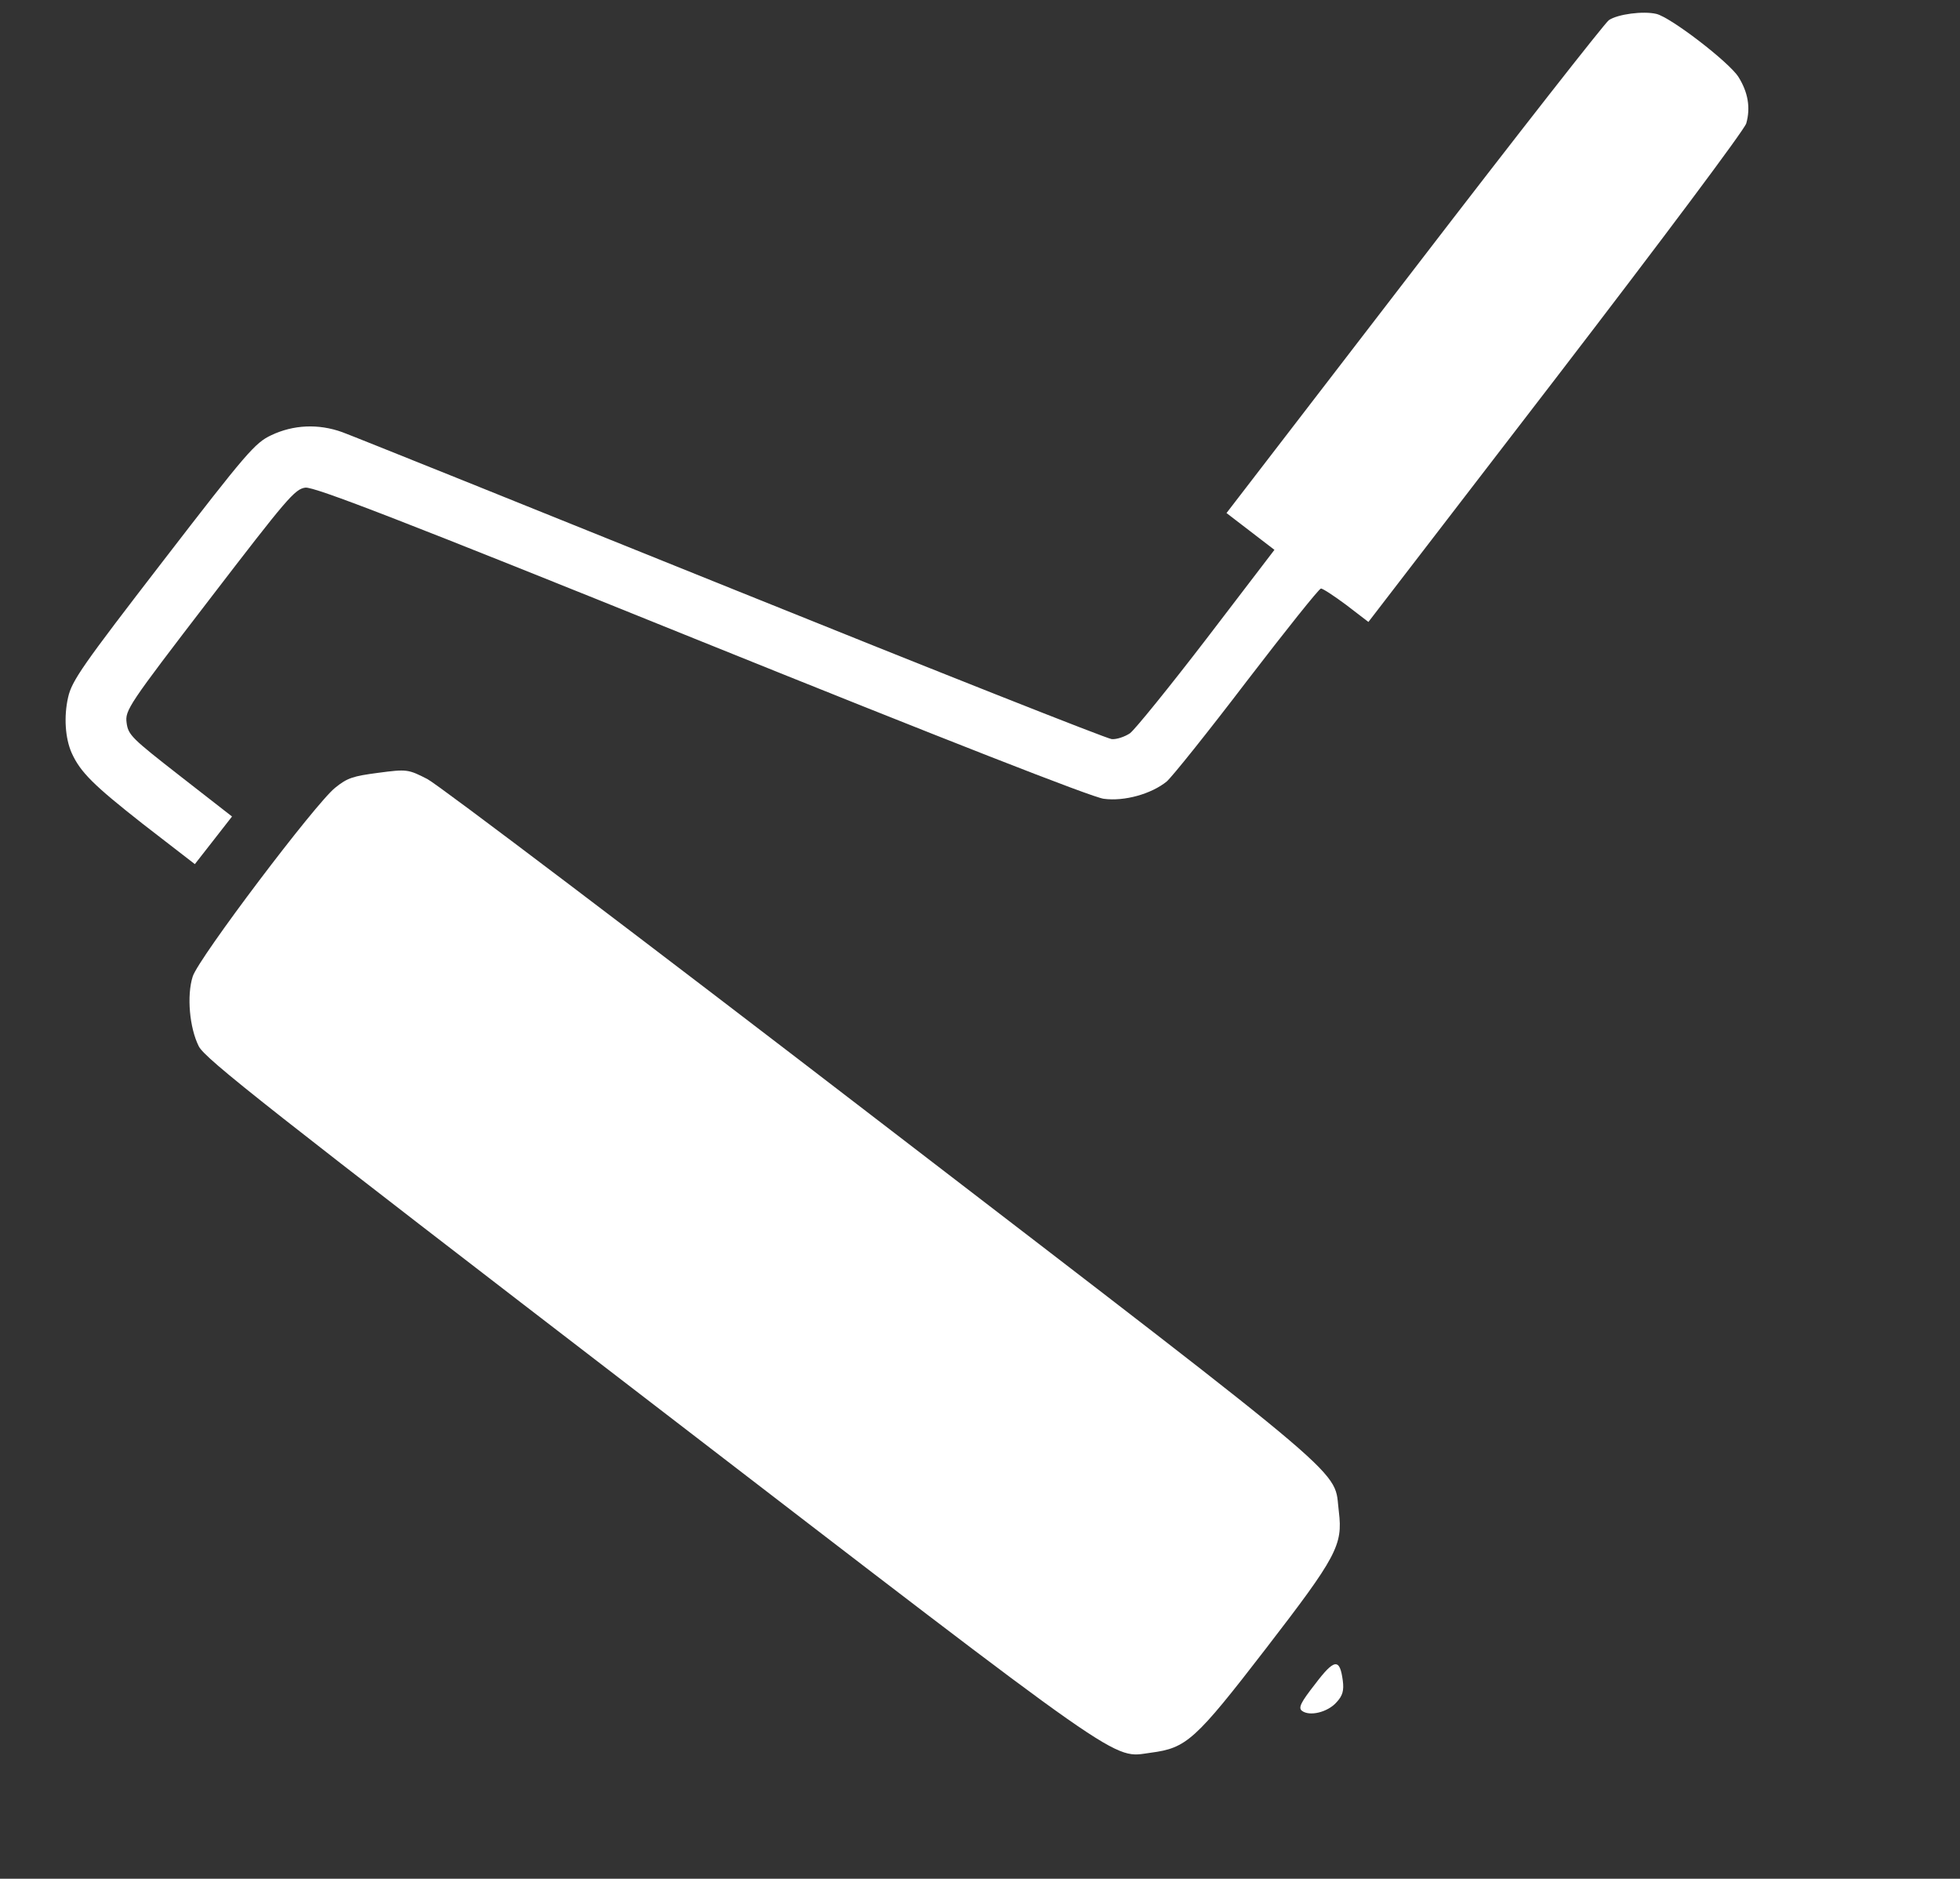 <svg width="121" height="116" viewBox="0 0 121 116" fill="none" xmlns="http://www.w3.org/2000/svg">
<rect x="0" y="0" width="121" height="116" fill="#333333" stroke="none"/>
<path d="M4.42 46.479C4.962 47.685 5.791 48.491 8.806 50.862L12.029 53.354L13.177 51.884L14.324 50.413L11.123 47.918C8.134 45.586 7.915 45.381 7.816 44.628C7.715 43.853 7.909 43.551 12.925 37.017C17.704 30.79 18.2 30.193 18.849 30.108C19.393 30.036 24.933 32.181 43.298 39.601C58.179 45.605 67.448 49.24 68.139 49.319C69.418 49.492 71.08 49.018 72.023 48.255C72.348 47.978 74.579 45.194 76.975 42.048C79.374 38.923 81.42 36.355 81.546 36.339C81.65 36.325 82.35 36.787 83.105 37.347L84.478 38.401L96.038 23.365C102.672 14.724 107.686 8.019 107.804 7.621C108.081 6.648 107.912 5.691 107.32 4.747C106.73 3.824 103.132 1.062 102.253 0.858C101.441 0.667 99.871 0.873 99.324 1.243C99.09 1.402 93.676 8.307 87.315 16.594L75.718 31.677L77.186 32.804L78.677 33.949L74.5 39.415C72.192 42.422 70.068 45.043 69.758 45.275C69.445 45.486 68.936 45.66 68.634 45.636C68.333 45.611 57.757 41.425 45.147 36.335C32.536 31.246 21.726 26.898 21.123 26.68C19.648 26.15 18.104 26.225 16.742 26.873C15.74 27.345 15.223 27.945 10.059 34.648C5.113 41.066 4.431 42.029 4.204 43.059C3.934 44.244 4.024 45.573 4.42 46.479Z" fill="white"/>
<path d="M12.273 64.604C12.673 65.381 16.496 68.391 40.127 86.548C70.01 109.525 68.603 108.539 71.051 108.217C73.248 107.928 73.782 107.454 78.146 101.793C82.528 96.108 82.903 95.399 82.655 93.345C82.297 90.625 84.21 92.225 54.519 69.416C39.72 58.036 27.073 48.46 26.387 48.103C25.2 47.493 25.114 47.483 23.356 47.715C21.787 47.921 21.439 48.03 20.689 48.64C19.494 49.584 12.259 59.156 11.898 60.289C11.52 61.467 11.698 63.466 12.273 64.604Z" fill="white"/>
<path d="M80.374 105.629C80.848 105.992 81.961 105.718 82.499 105.115C82.892 104.702 82.976 104.372 82.897 103.765C82.712 102.363 82.377 102.407 81.181 103.99C80.306 105.106 80.138 105.447 80.374 105.629Z" fill="white"/>
</svg>
